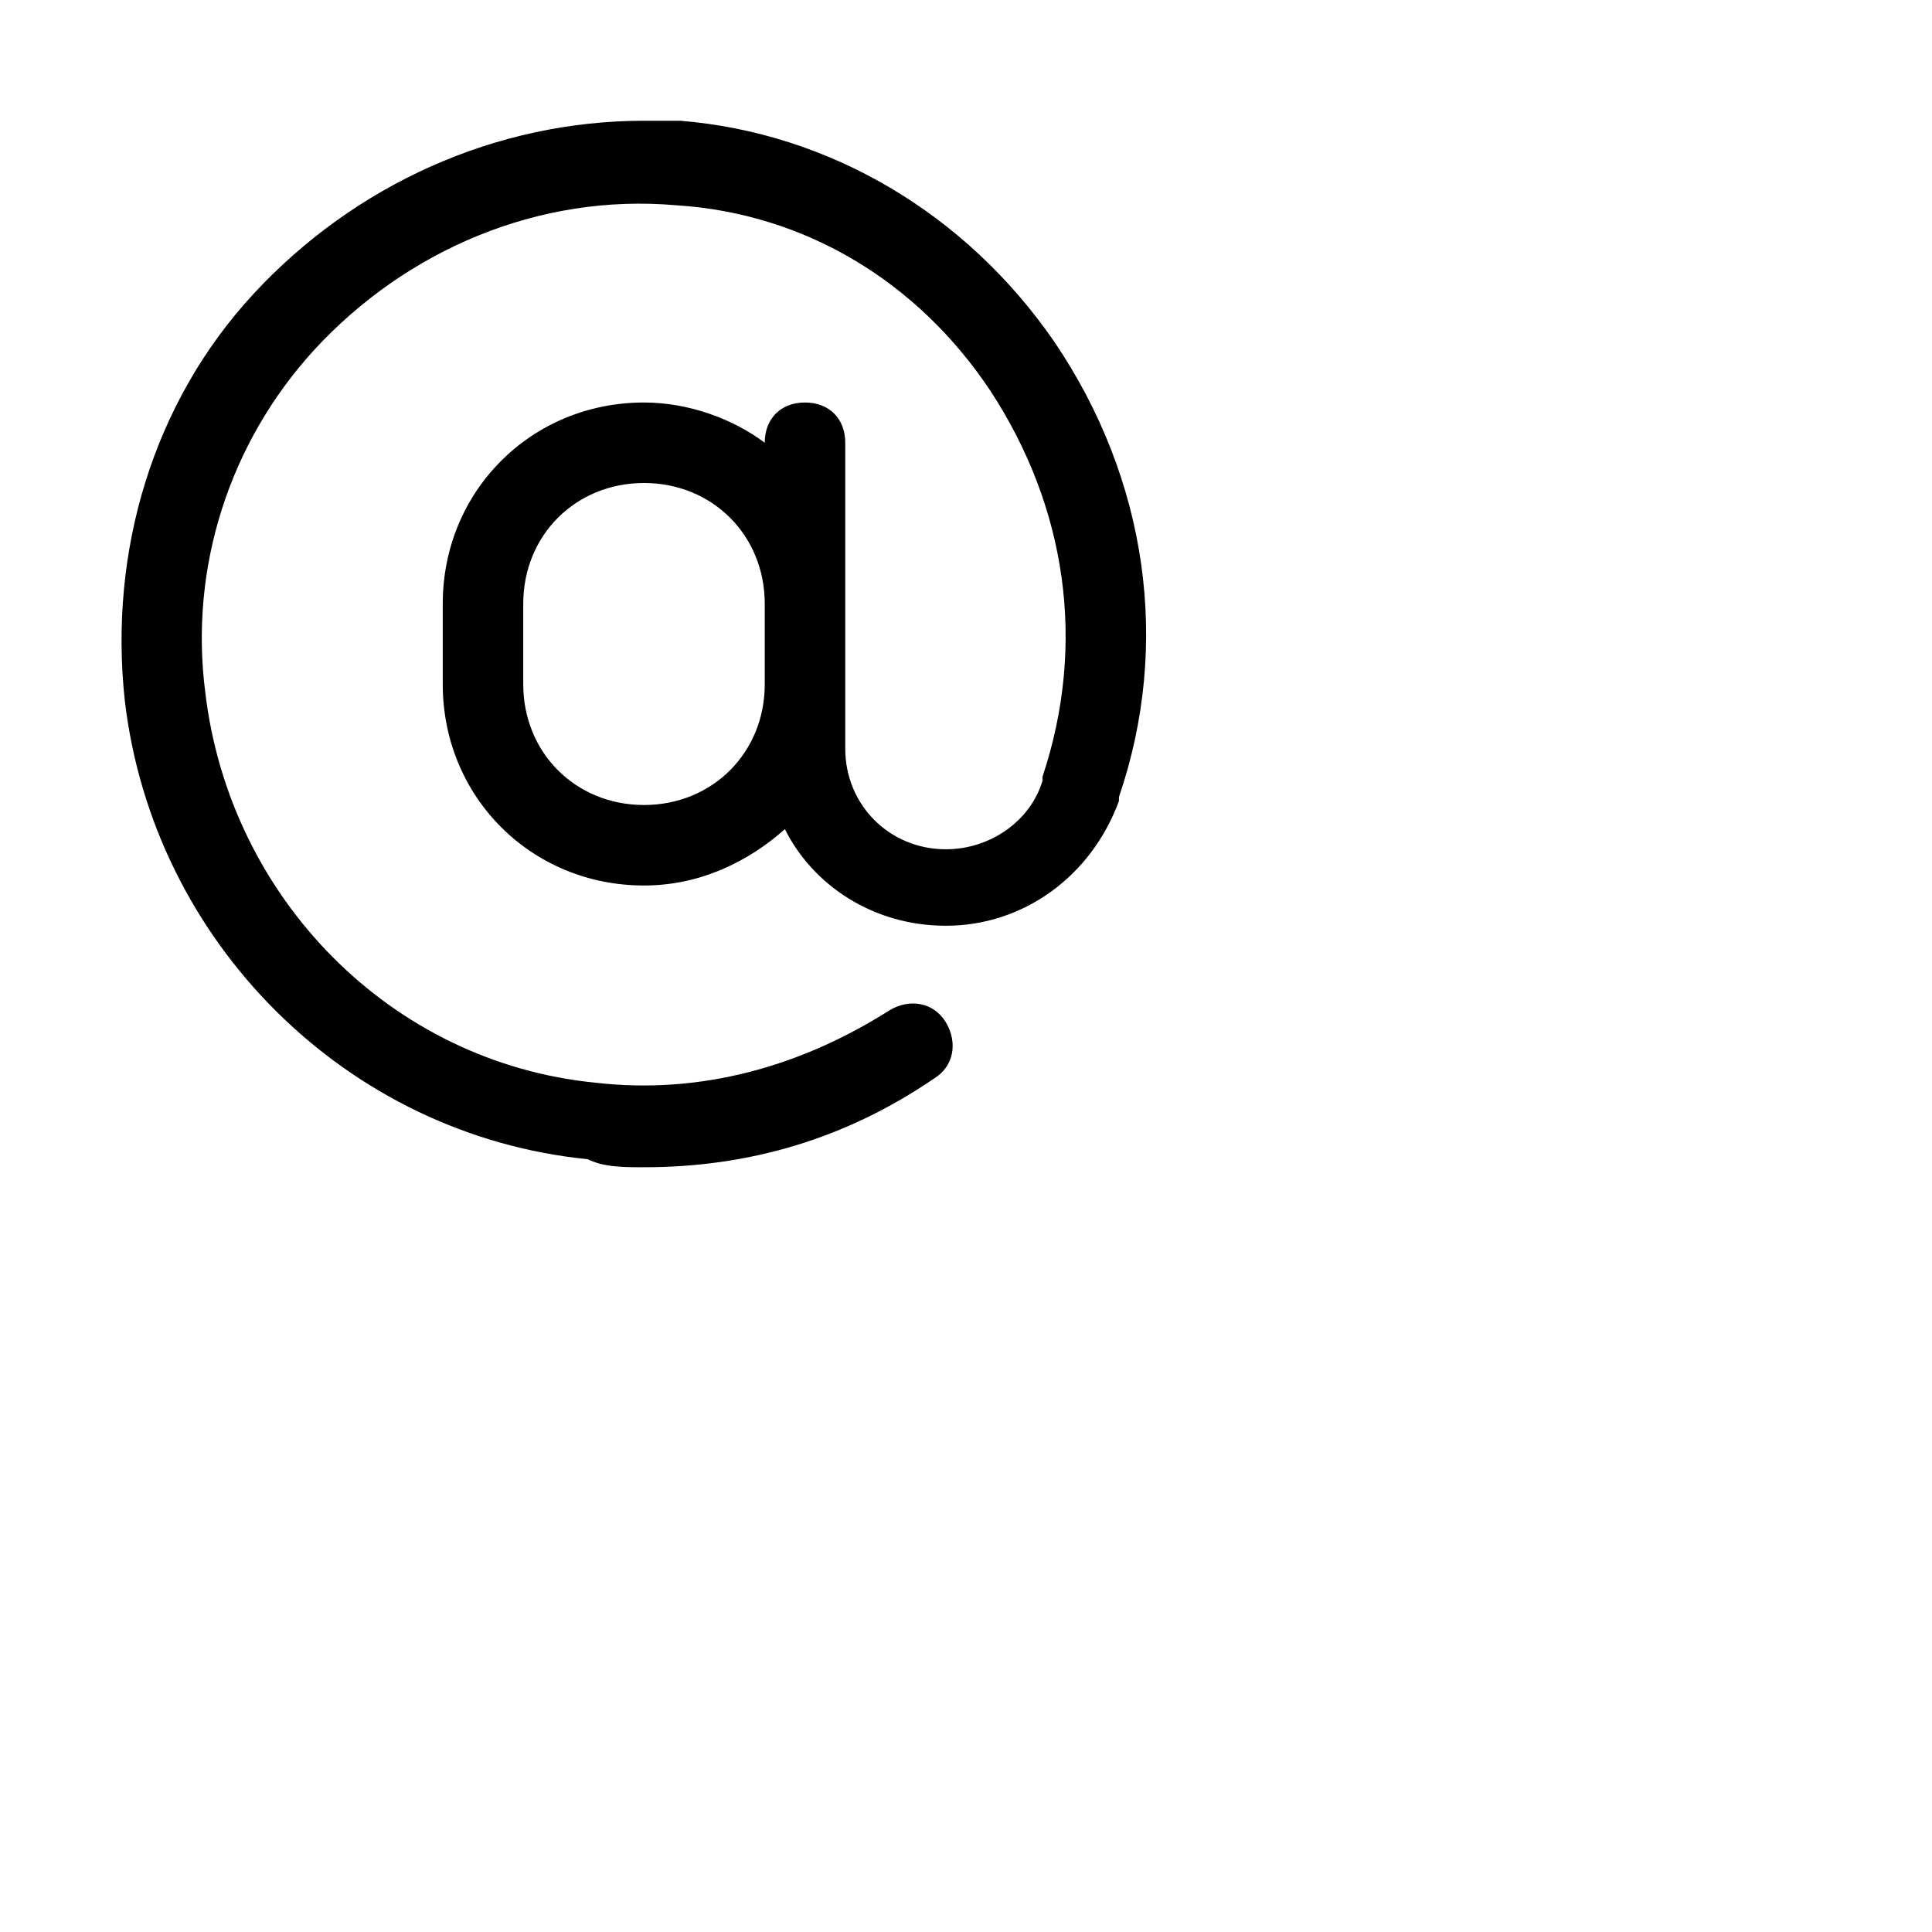 <svg
   height="48"
   width="48"
   xmlns="http://www.w3.org/2000/svg"
   viewBox="0 0 48 48"
>
   <path
      d="M26.2 8.5C24 5.3 20.6 3.3 16.9 3H16c-3.7 0-7.2 1.6-9.7 4.3-2.5 2.7-3.6 6.4-3.2 10.1.7 6 5.5 10.8 11.5 11.4.4.2.9.2 1.4.2 2.6 0 5-.7 7.2-2.2.5-.3.6-.9.3-1.4-.3-.5-.9-.6-1.4-.3-2.2 1.4-4.7 2.1-7.3 1.8-5.1-.5-9.1-4.6-9.7-9.7-.4-3.1.6-6.2 2.7-8.5 2.3-2.5 5.6-3.9 9-3.6 3.2.2 6 1.9 7.8 4.6 1.9 2.9 2.4 6.3 1.3 9.6v.1c-.3 1-1.3 1.7-2.4 1.7-1.4 0-2.5-1.1-2.5-2.5V11c0-.6-.4-1-1-1s-1 .4-1 1c-.8-.6-1.9-1-3-1-2.8 0-5 2.2-5 5v2c0 2.8 2.2 5 5 5 1.4 0 2.6-.6 3.5-1.4.7 1.4 2.2 2.4 4 2.4 1.9 0 3.6-1.2 4.3-3.1v-.1c1.3-3.8.7-7.9-1.6-11.3zM19 17c0 1.7-1.3 3-3 3s-3-1.3-3-3v-2c0-1.7 1.3-3 3-3s3 1.3 3 3v2z"
   />
</svg>